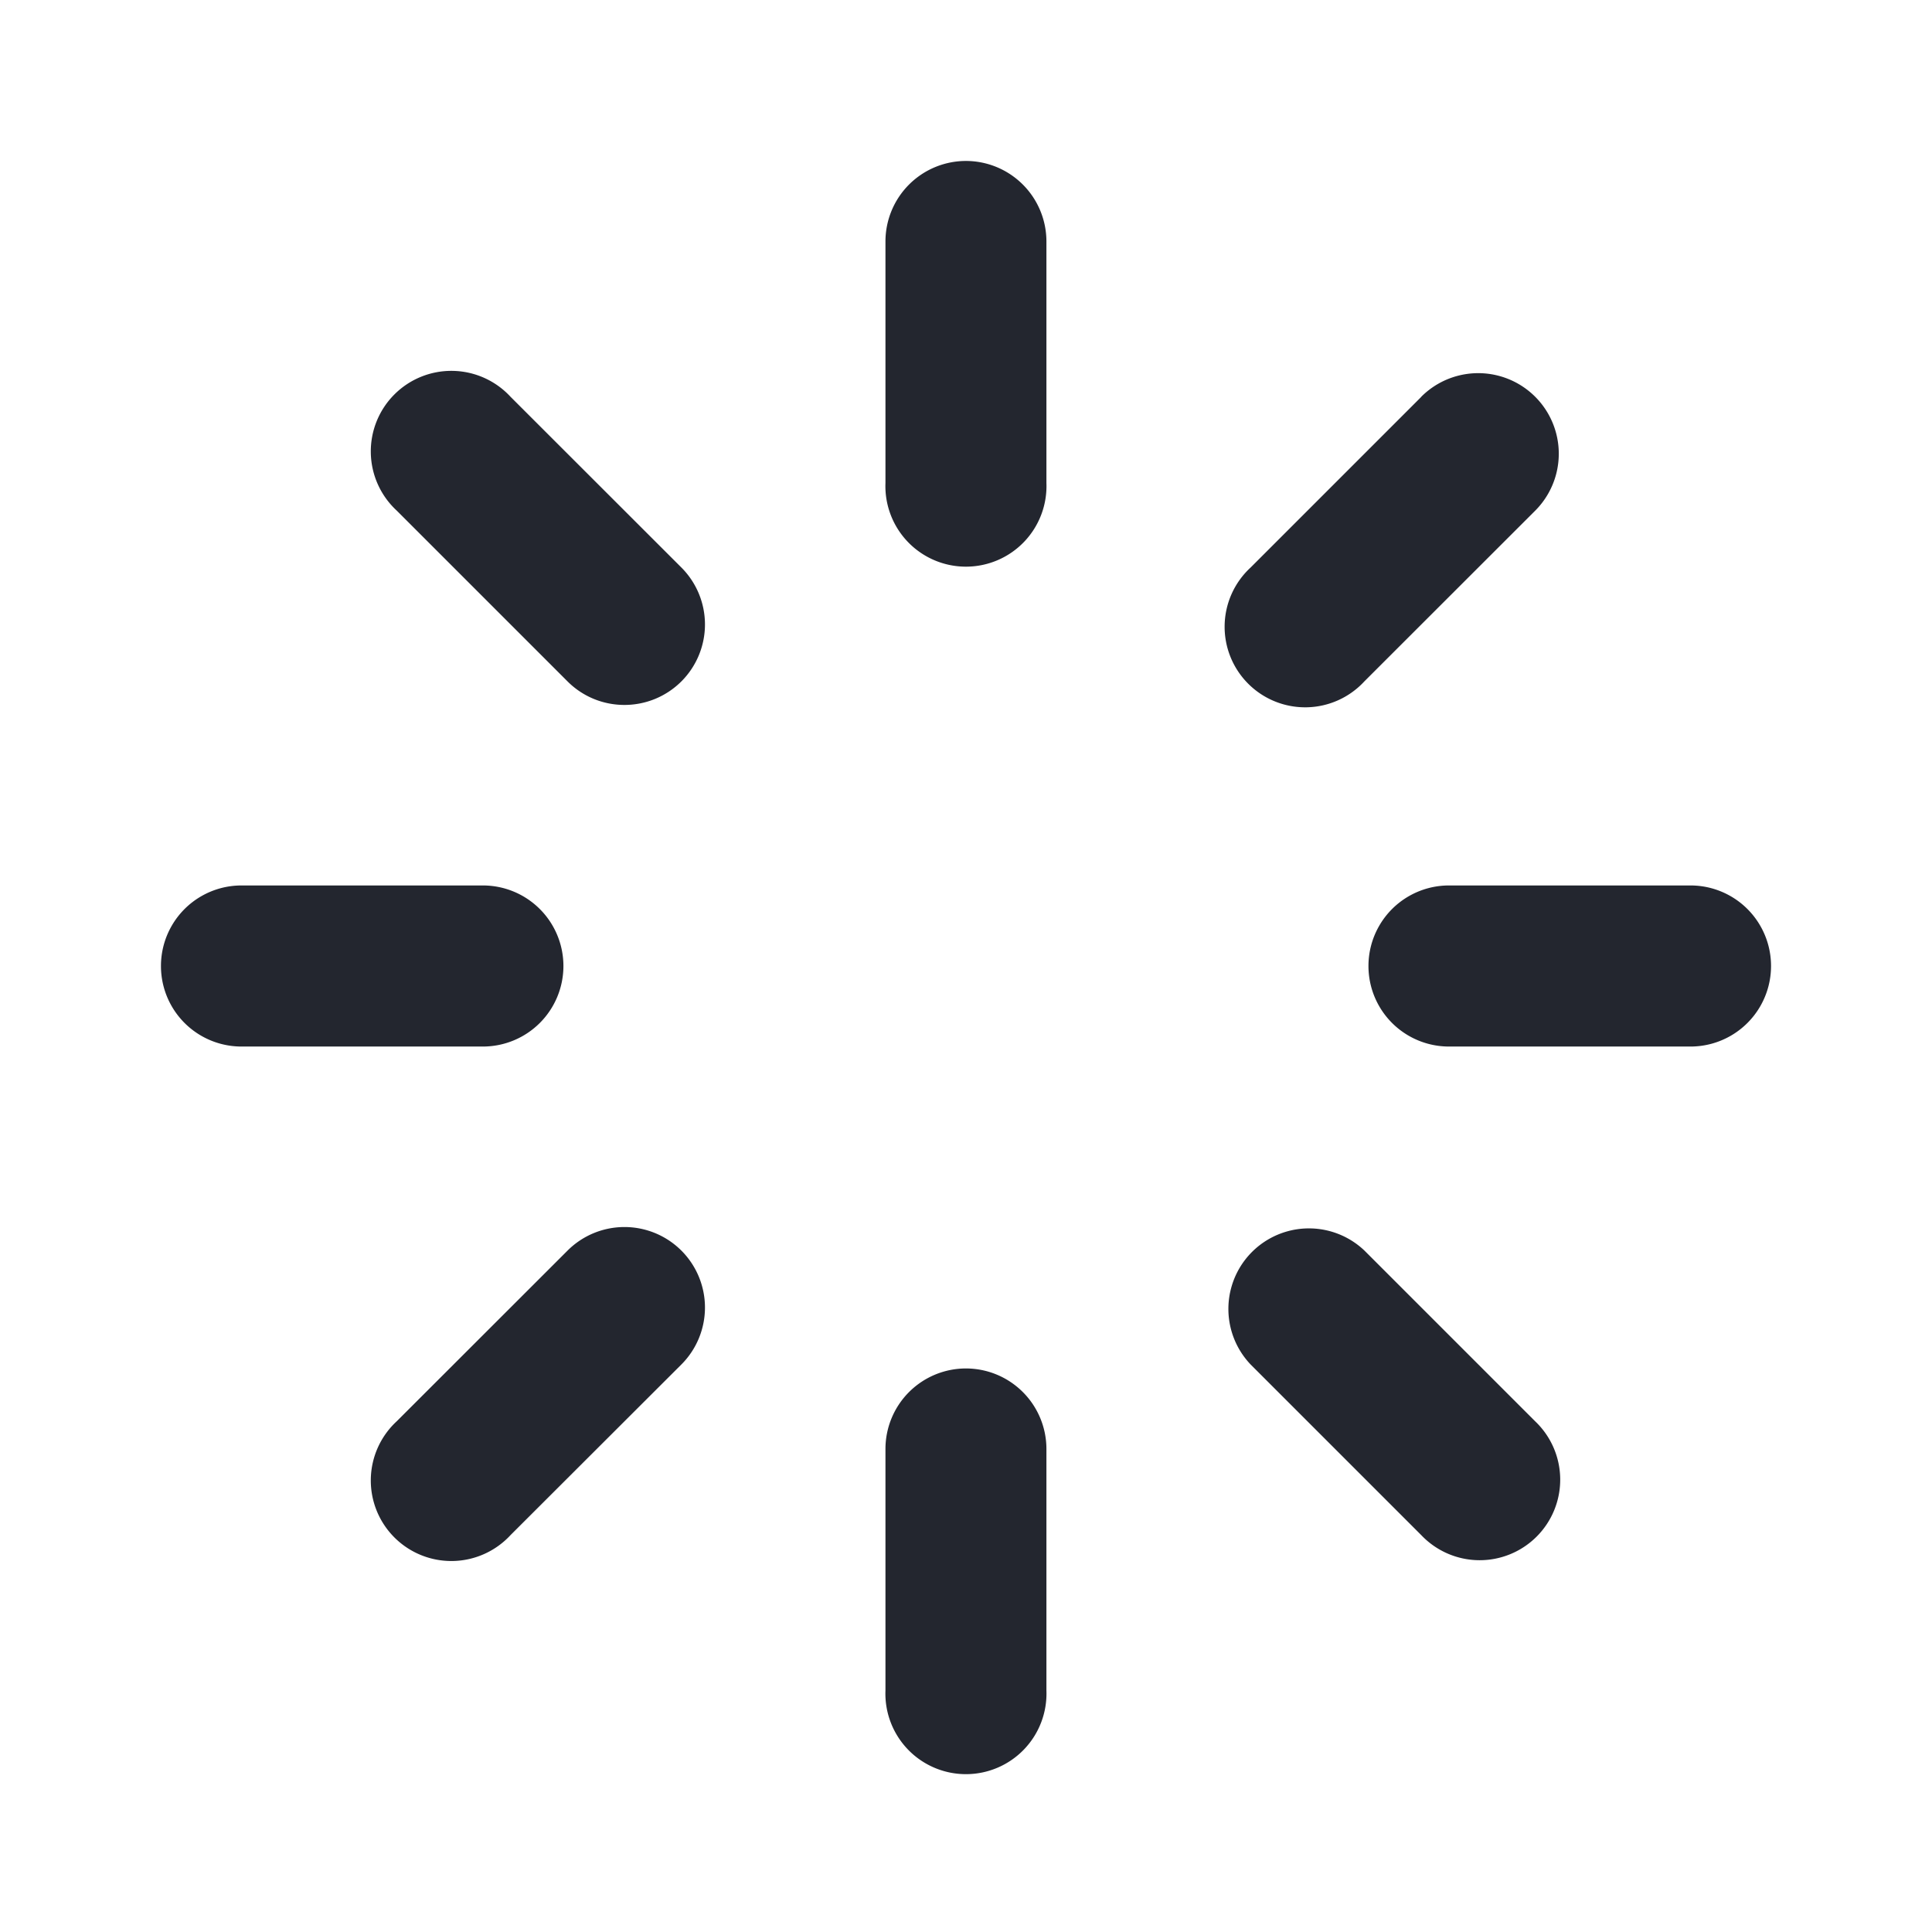 <svg width="16" height="16" viewBox="0 0 16 16" fill="none" xmlns="http://www.w3.org/2000/svg">
    <path d="M8 1.333A.667.667 0 0 0 7.333 2v2a.667.667 0 1 0 1.333 0V2A.667.667 0 0 0 8 1.333zM8 11.333a.667.667 0 0 0-.667.667v2a.667.667 0 1 0 1.333 0v-2A.667.667 0 0 0 8 11.333zM14 7.333a.667.667 0 0 1 0 1.334h-2a.667.667 0 1 1 0-1.334h2zM4.666 8A.667.667 0 0 0 4 7.333H2a.667.667 0 0 0 0 1.334h2A.667.667 0 0 0 4.666 8zM11.77 3.286a.667.667 0 0 1 .944.943l-1.415 1.414a.667.667 0 1 1-.942-.943l1.414-1.414zM5.643 10.357a.667.667 0 0 0-.943 0L3.286 11.77a.667.667 0 1 0 .942.943L5.643 11.3a.667.667 0 0 0 0-.943zM12.714 11.771a.667.667 0 1 1-.943.943L10.357 11.3a.667.667 0 0 1 .943-.943l1.414 1.414zM5.643 5.643a.667.667 0 0 0 0-.943L4.228 3.286a.667.667 0 1 0-.942.943L4.7 5.643c.26.26.682.26.943 0z" fill="#23262F"/>
</svg>

